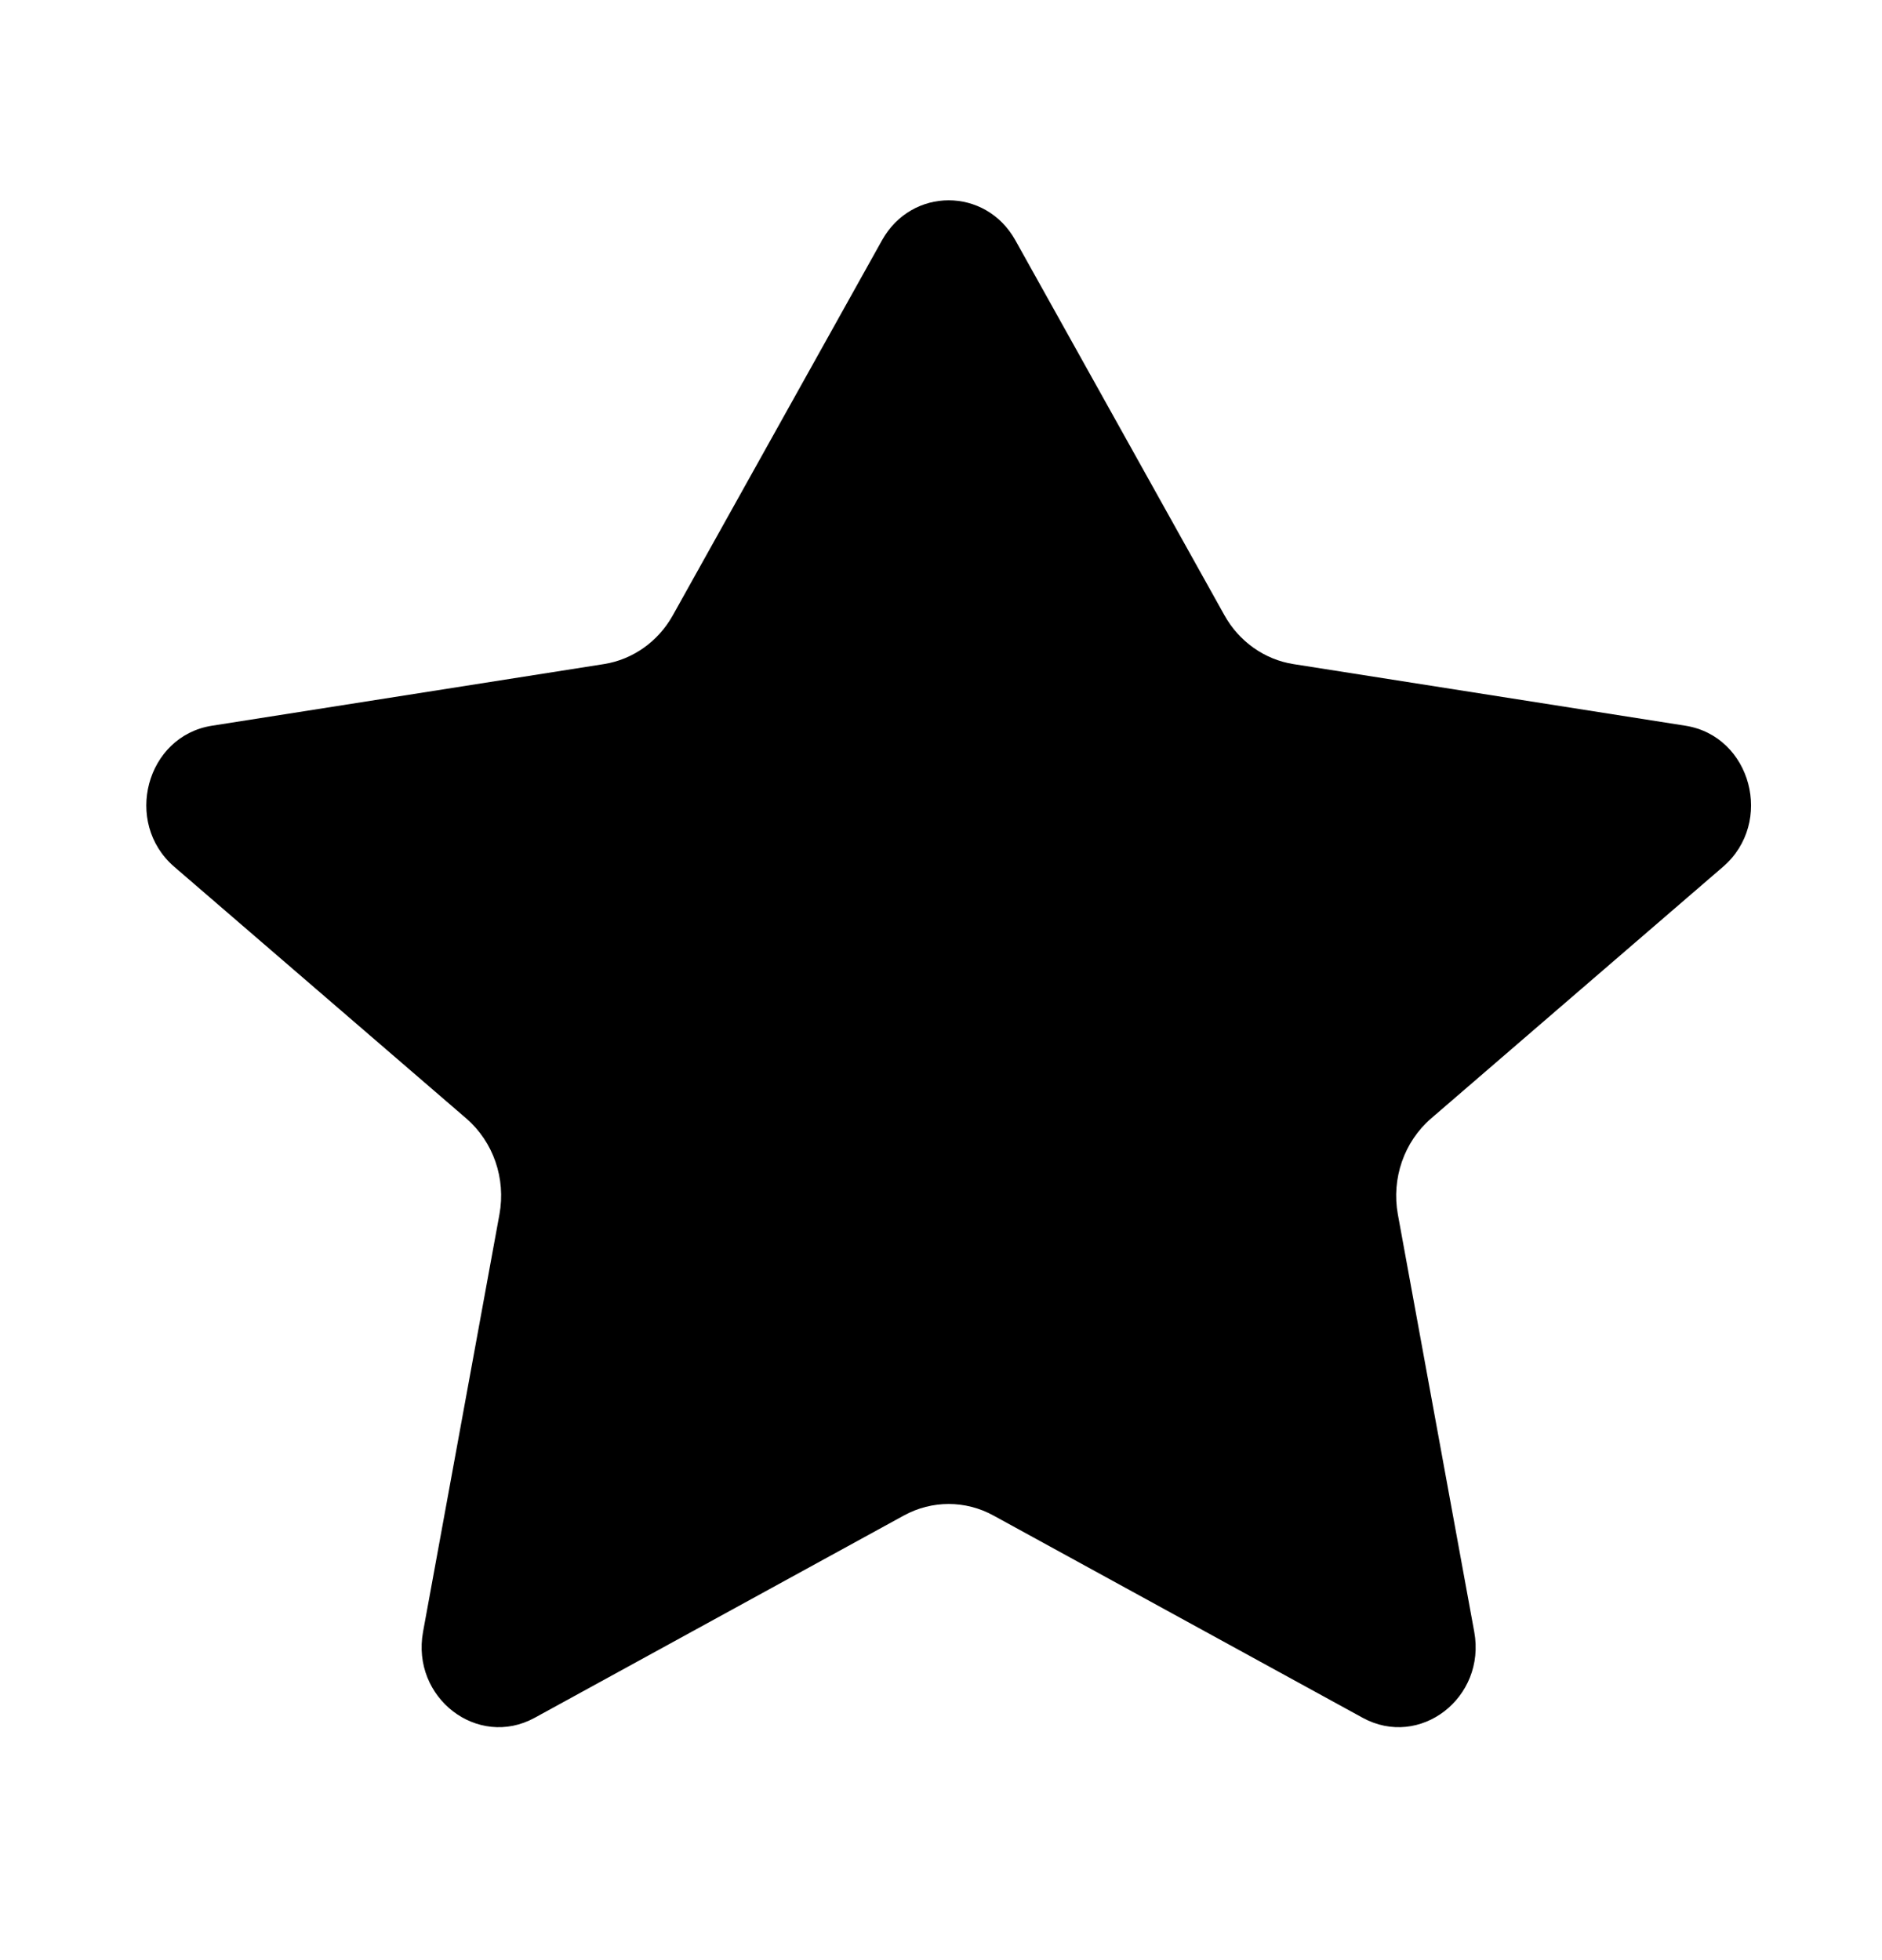 <?xml version="1.0" encoding="UTF-8" standalone="no"?><svg width='24' height='25' viewBox='0 0 24 25' fill='none' xmlns='http://www.w3.org/2000/svg'>
<path d='M12.948 3.064C12.569 2.385 11.627 2.385 11.248 3.064L8.58 7.848C8.393 8.183 8.07 8.412 7.701 8.47L2.703 9.256C1.863 9.388 1.569 10.491 2.222 11.055L5.946 14.265C6.291 14.563 6.453 15.031 6.369 15.489L5.395 20.812C5.241 21.654 6.09 22.308 6.819 21.909L11.525 19.33C11.884 19.133 12.312 19.133 12.67 19.33L17.377 21.909C18.106 22.308 18.954 21.654 18.8 20.812L17.826 15.489C17.743 15.031 17.905 14.563 18.25 14.265L21.973 11.055C22.627 10.491 22.333 9.388 21.493 9.256L16.494 8.47C16.126 8.412 15.802 8.183 15.615 7.848L12.948 3.064Z' fill='black'/>
</svg>
